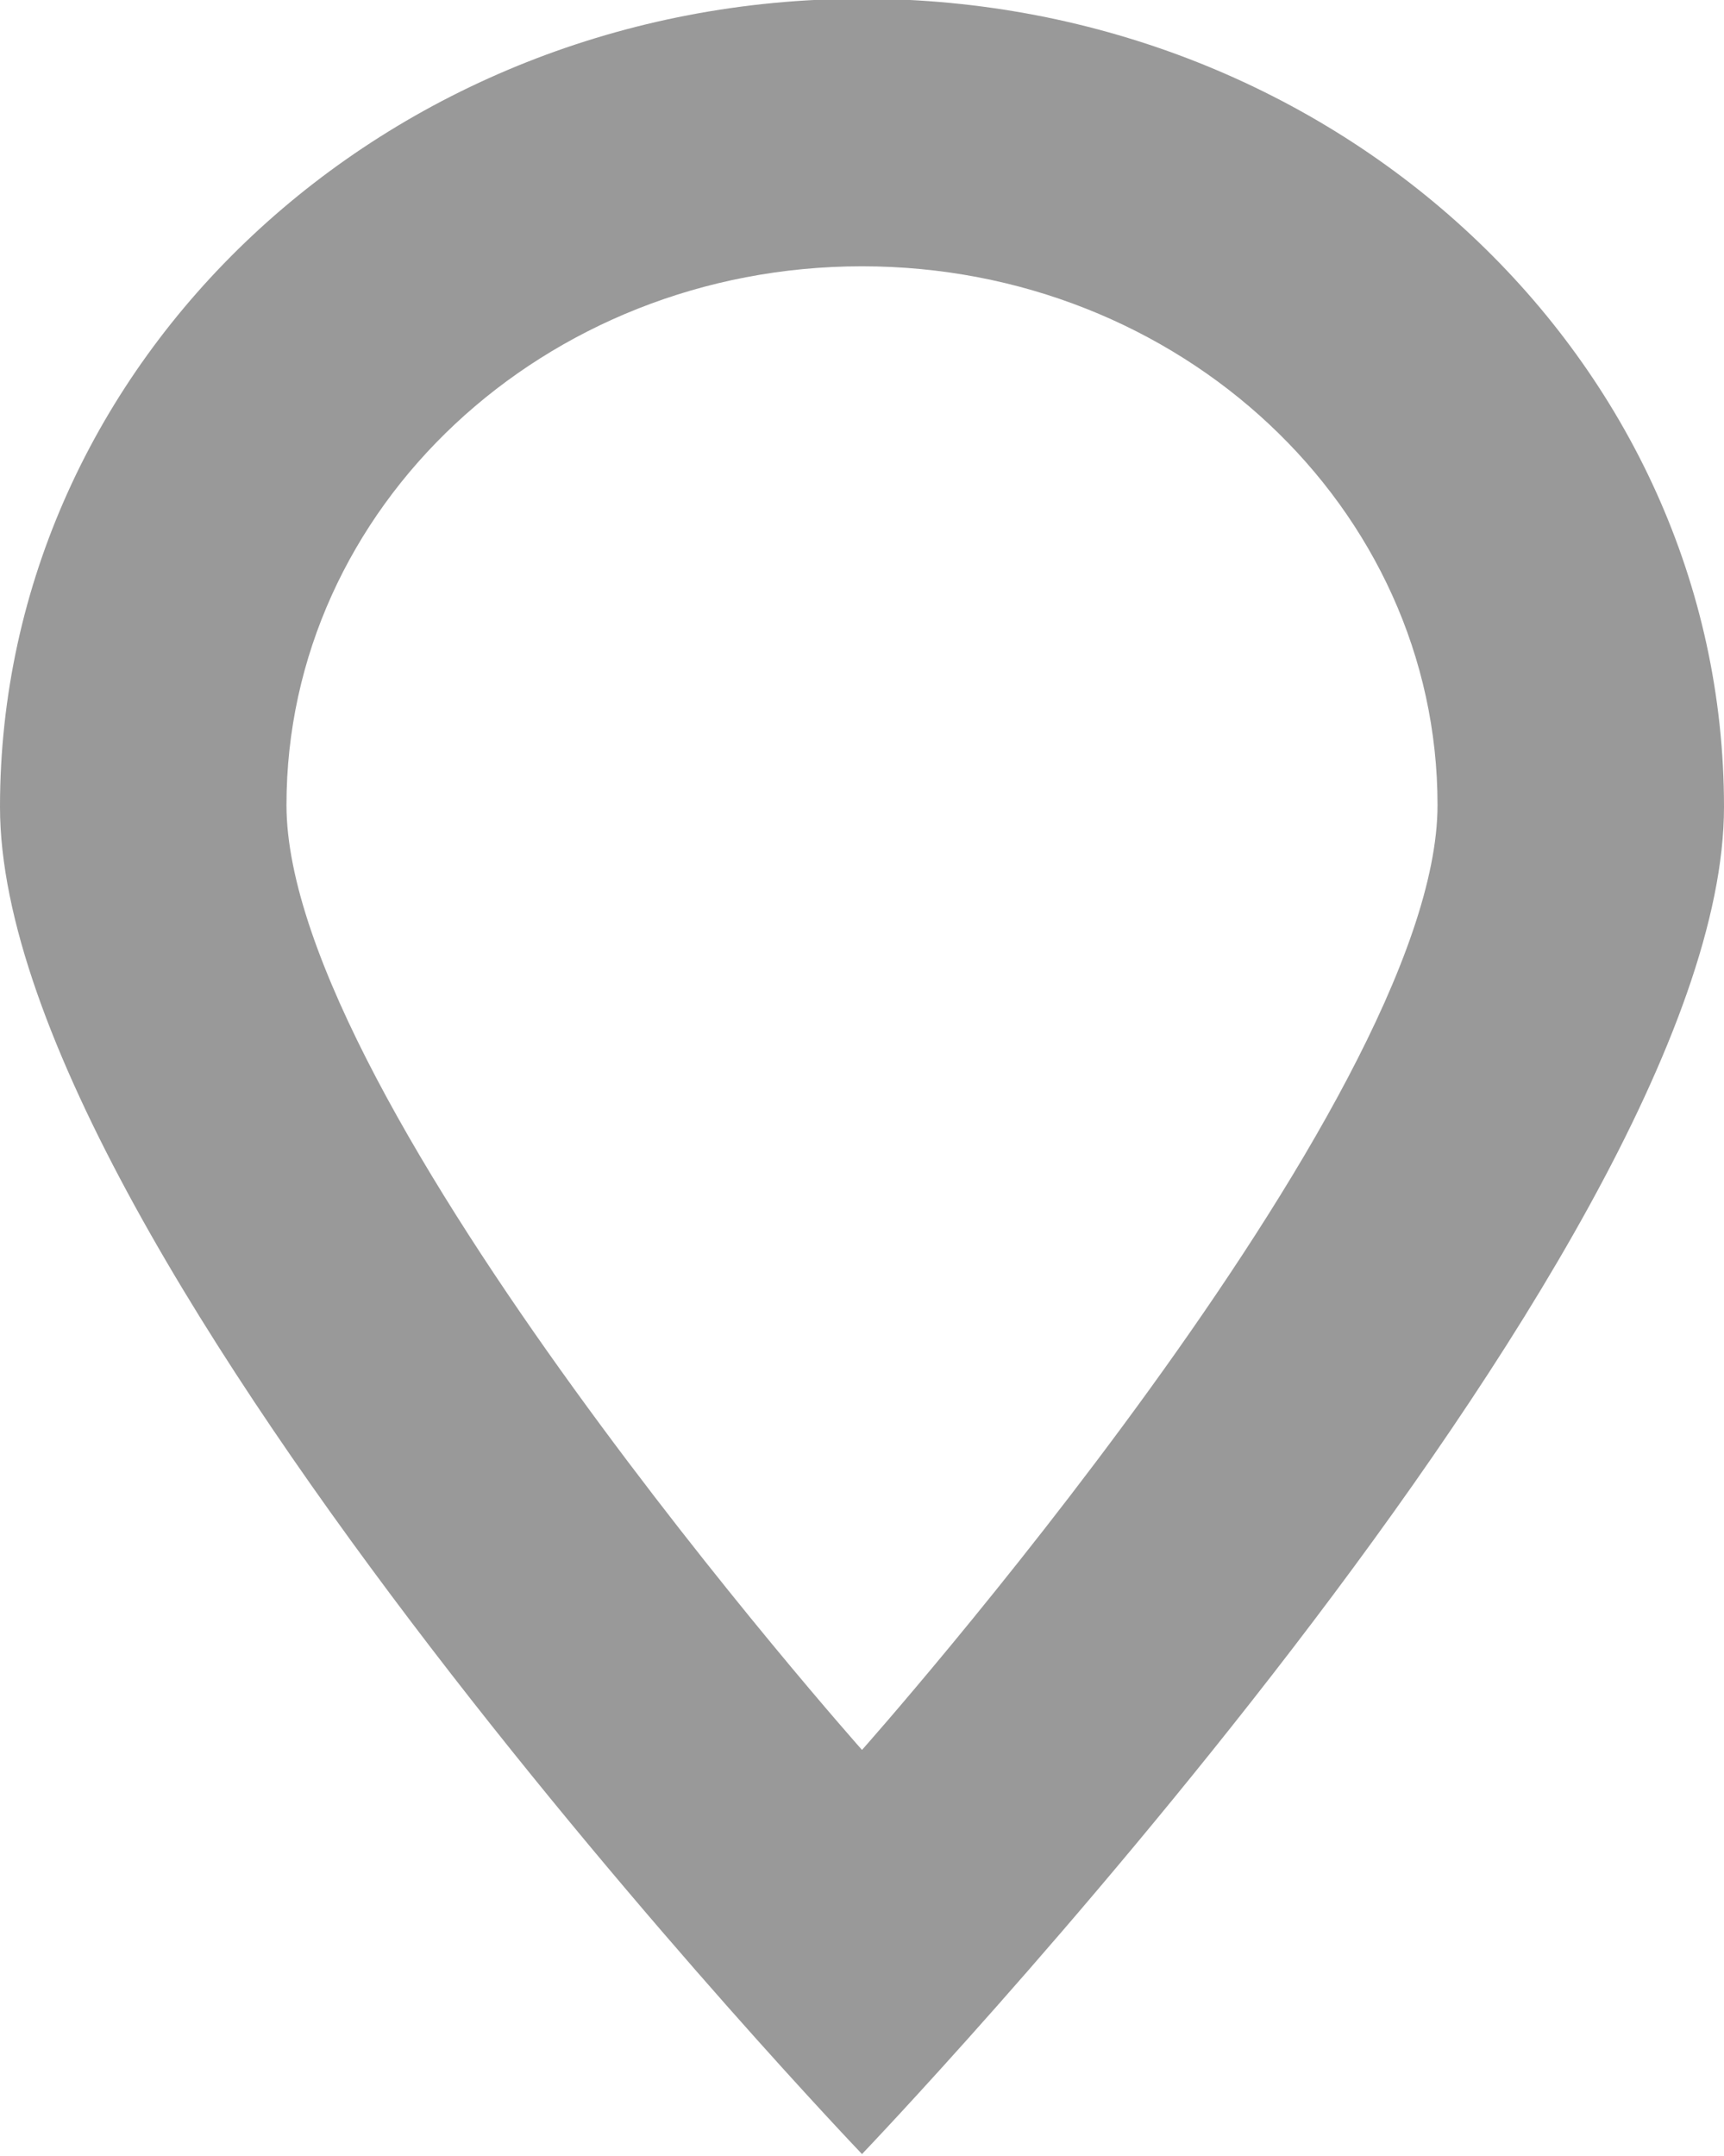 <svg xmlns="http://www.w3.org/2000/svg" xmlns:xlink="http://www.w3.org/1999/xlink" preserveAspectRatio="xMidYMid" width="18" height="22.505" viewBox="0 0 18 22.505">
  <defs>
    <style>
      .cls-1 {
        fill: #999;
        fill-rule: evenodd;
      }
    </style>
  </defs>
  <path d="M9.000,22.487 C9.000,22.487 0.000,13.084 0.000,8.424 C0.000,3.764 4.029,-0.013 9.000,-0.013 C13.971,-0.013 18.000,3.764 18.000,8.424 C18.000,13.084 9.000,22.487 9.000,22.487 ZM9.000,2.780 C5.681,2.780 2.991,5.298 2.991,8.404 C2.991,11.510 9.000,18.268 9.000,18.268 C9.000,18.268 15.009,11.510 15.009,8.404 C15.009,5.298 12.319,2.780 9.000,2.780 Z" class="cls-1"/>
</svg>
